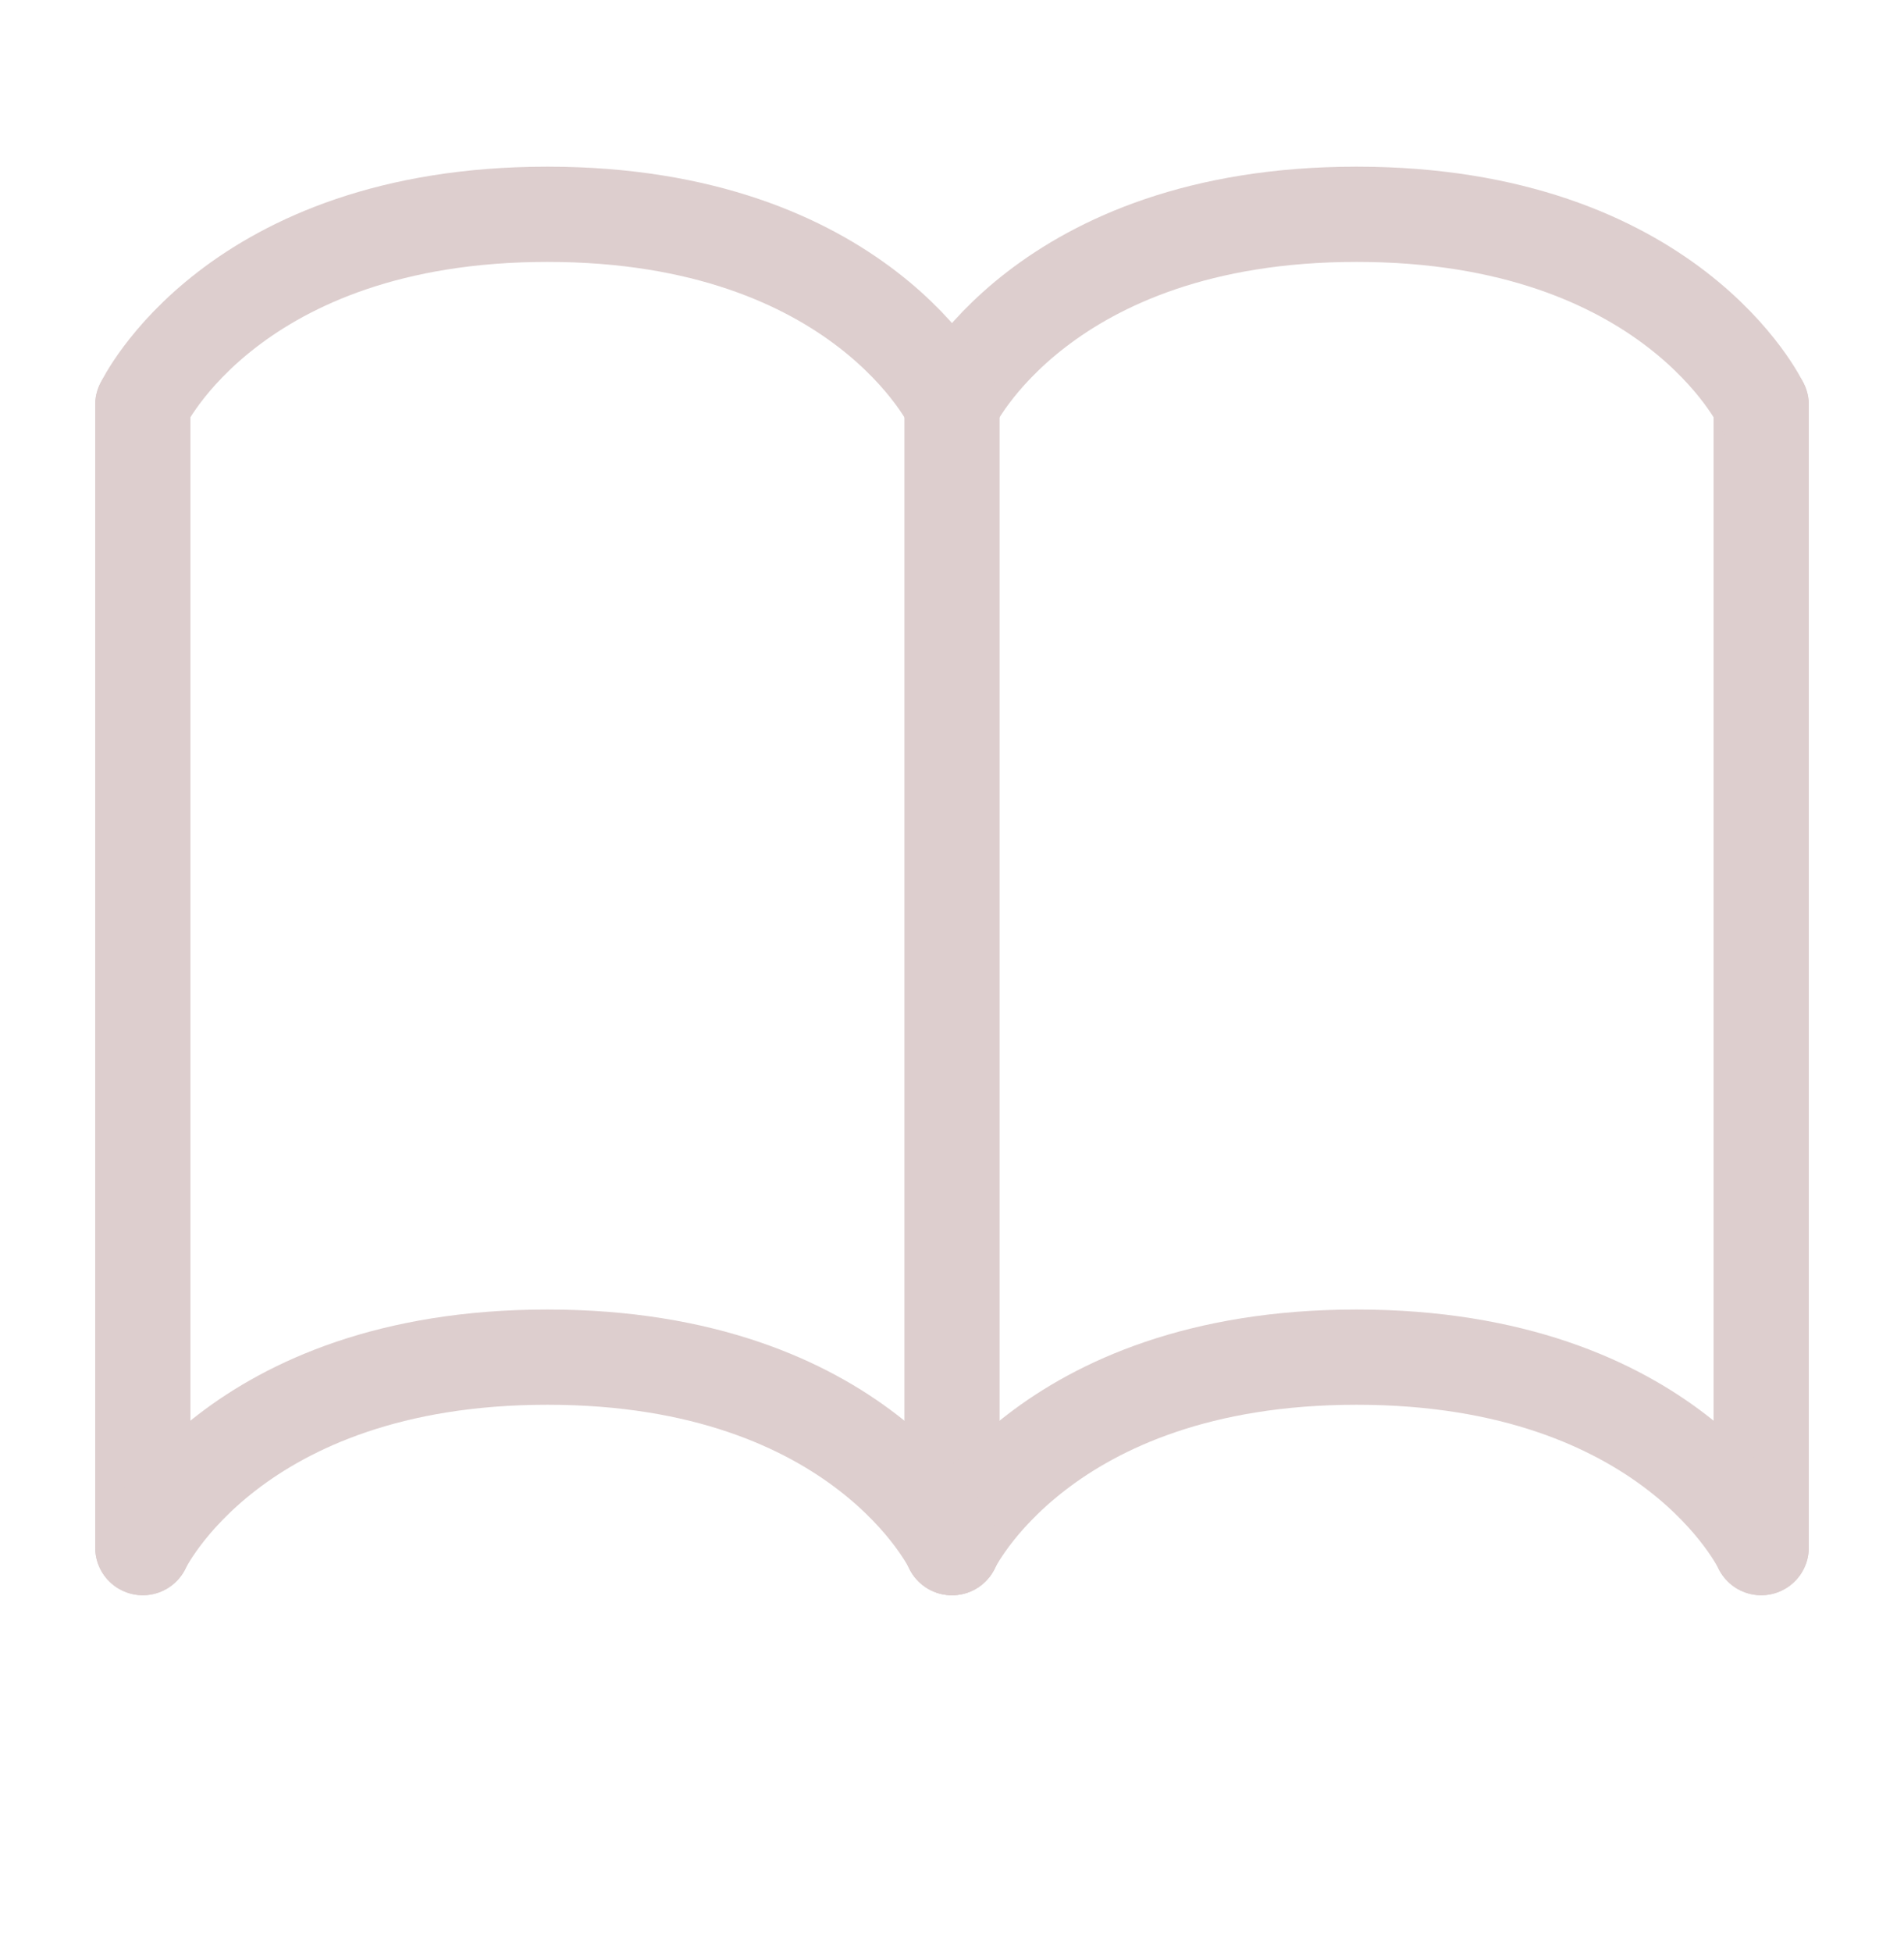 <svg width="40" height="41" viewBox="0 0 40 41" fill="none" xmlns="http://www.w3.org/2000/svg">
<path d="M20 8.5V32.5" stroke="#DDCECE" stroke-width="2" stroke-linecap="round"/>
<path d="M37 8.5L37 32.5" stroke="#DDCECE" stroke-width="2" stroke-linecap="round"/>
<path d="M3 8.5L3 32.5" stroke="#DDCECE" stroke-width="2" stroke-linecap="round"/>
<path d="M37 32.5C37 32.5 35.111 28.5 28.5 28.5C21.889 28.5 20 32.5 20 32.5" stroke="#DDCECE" stroke-width="2" stroke-linecap="round"/>
<path d="M20 32.5C20 32.5 18.111 28.5 11.5 28.5C4.889 28.5 3 32.5 3 32.5" stroke="#DDCECE" stroke-width="2" stroke-linecap="round"/>
<path d="M37 8.5C37 8.5 35.111 4.5 28.5 4.5C21.889 4.5 20 8.5 20 8.5" stroke="#DDCECE" stroke-width="2" stroke-linecap="round"/>
<path d="M20 8.5C20 8.5 18.111 4.5 11.5 4.5C4.889 4.5 3 8.5 3 8.5" stroke="#DDCECE" stroke-width="2" stroke-linecap="round"/>
</svg>
